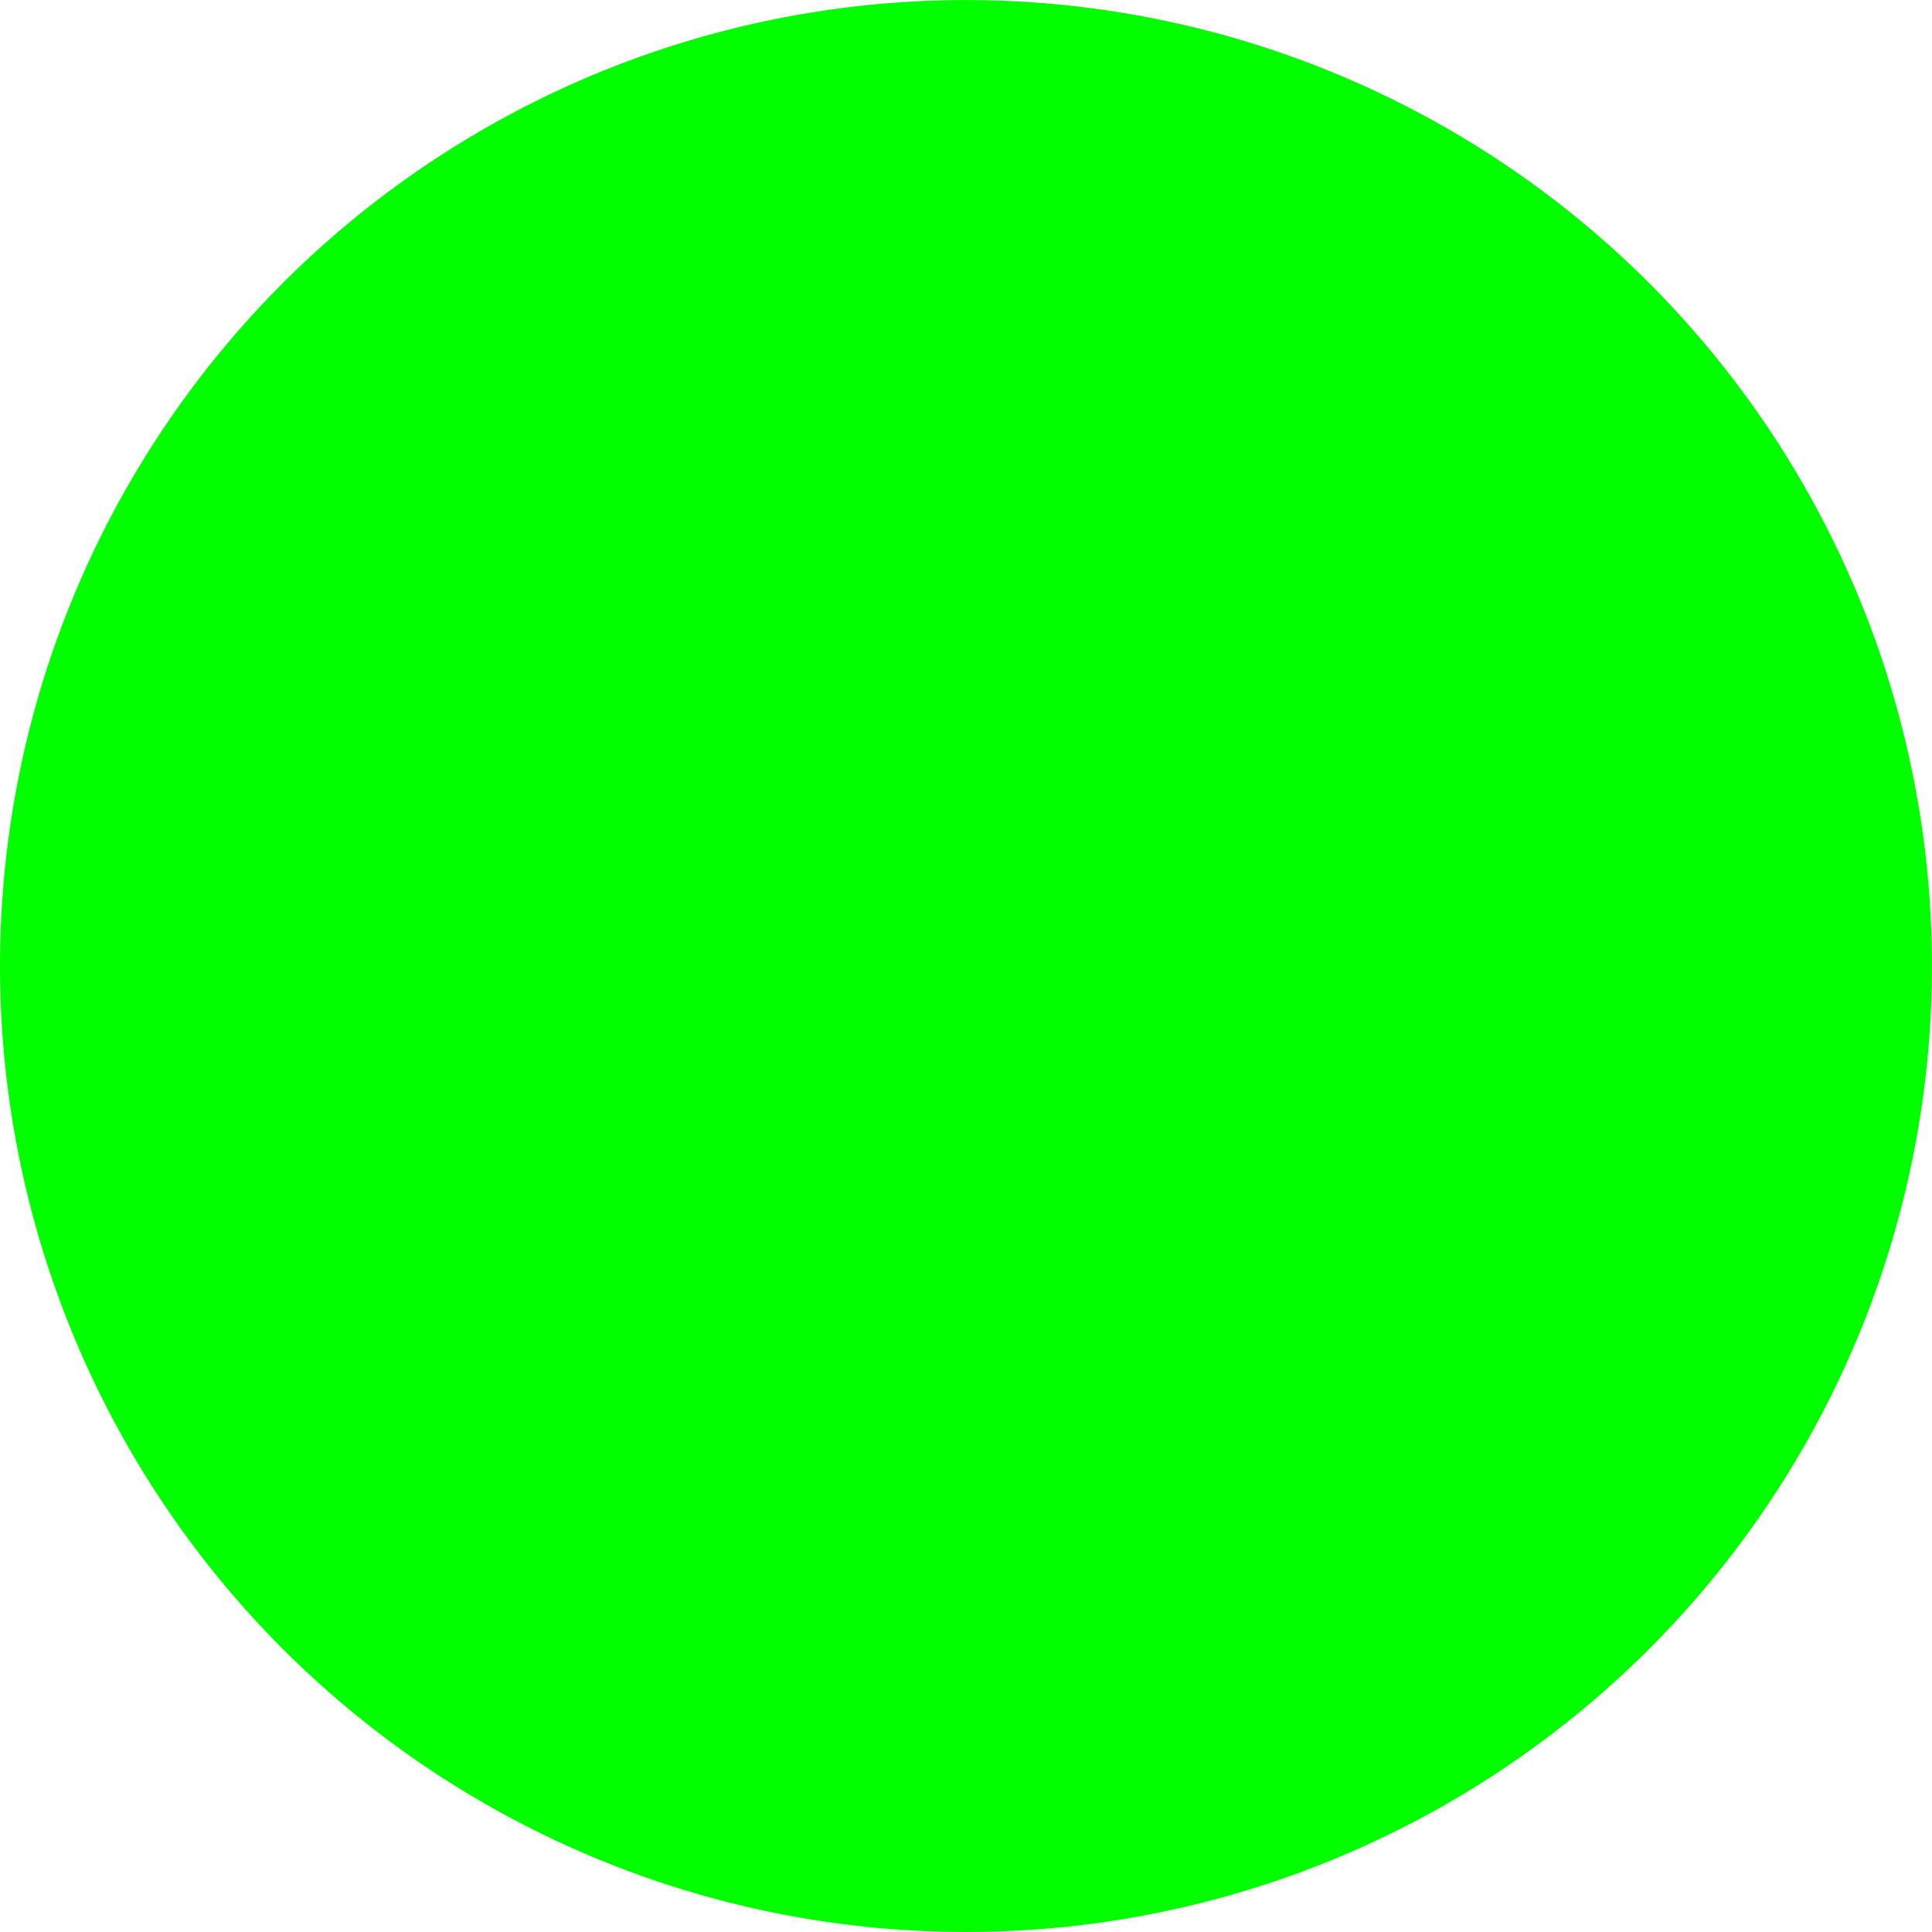 <?xml version="1.0" encoding="UTF-8" standalone="no"?><!-- Created with Inkscape (http://www.inkscape.org/) -->

<svg xmlns:dc="http://purl.org/dc/elements/1.1/" xmlns:cc="http://creativecommons.org/ns#"
    xmlns:rdf="http://www.w3.org/1999/02/22-rdf-syntax-ns#" xmlns="http://www.w3.org/2000/svg" xmlns:sodipodi="http://sodipodi.sourceforge.net/DTD/sodipodi-0.dtd"
    xmlns:inkscape="http://www.inkscape.org/namespaces/inkscape" width="52.917mm" height="52.917mm"
    viewBox="0 0 52.917 52.917" version="1.1" id="svg8" sodipodi:docname="drawing.svg"
    inkscape:version="0.92.4 (5da689c313, 2019-01-14)">
    <defs id="defs2" />
    <sodipodi:namedview id="base" pagecolor="#ffffff" bordercolor="#666666" borderopacity="1.0"
        inkscape:pageopacity="0.0" inkscape:pageshadow="2" inkscape:zoom="1.979899" inkscape:cx="-77.294308"
        inkscape:cy="61.166887" inkscape:document-units="mm" inkscape:current-layer="layer1" showgrid="false"
        inkscape:window-width="2560" inkscape:window-height="1381" inkscape:window-x="1920" inkscape:window-y="0"
        inkscape:window-maximized="1" showborder="false" />
    <g inkscape:label="Layer 1" inkscape:groupmode="layer" id="layer1" transform="translate(-18.521,-19.943)">
        <circle style="fill:#02ff00;stroke-width:0.226;fill-opacity:1" id="path10" cx="44.979" cy="46.402"
            r="26.458" />
        <circle r="25.797" cy="46.402" cx="44.979" id="circle4541"
            style="fill:#02ff00;fill-opacity:1;stroke-width:0.22" />
    </g>
</svg>

